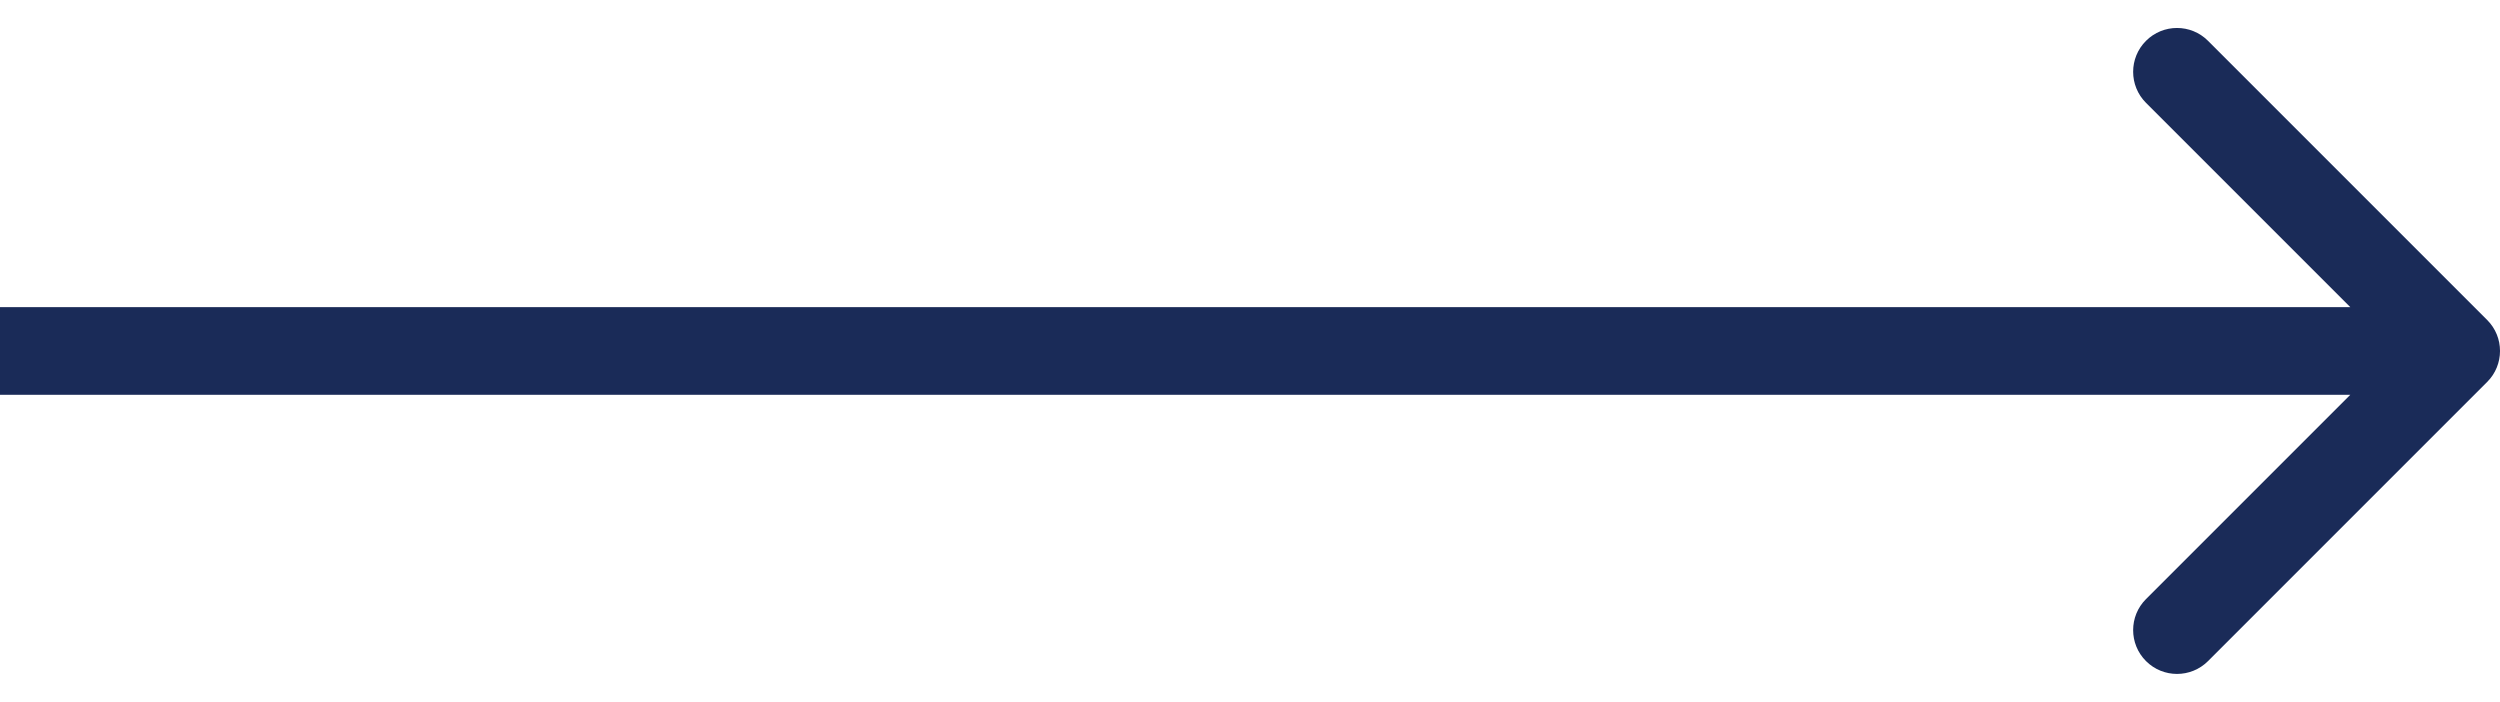 <svg xmlns="http://www.w3.org/2000/svg" width="57" height="16" viewBox="0 0 57 16" fill="none">
    <path
        d="M56.707 8.709C57.098 8.319 57.098 7.685 56.707 7.295L50.343 0.931C49.953 0.54 49.319 0.54 48.929 0.931C48.538 1.321 48.538 1.955 48.929 2.345L54.586 8.002L48.929 13.659C48.538 14.049 48.538 14.682 48.929 15.073C49.319 15.463 49.953 15.463 50.343 15.073L56.707 8.709ZM1.18021e-07 9.002L56 9.002L56 7.002L-1.18021e-07 7.002L1.18021e-07 9.002Z"
        fill="#1A2B58"></path>
</svg>